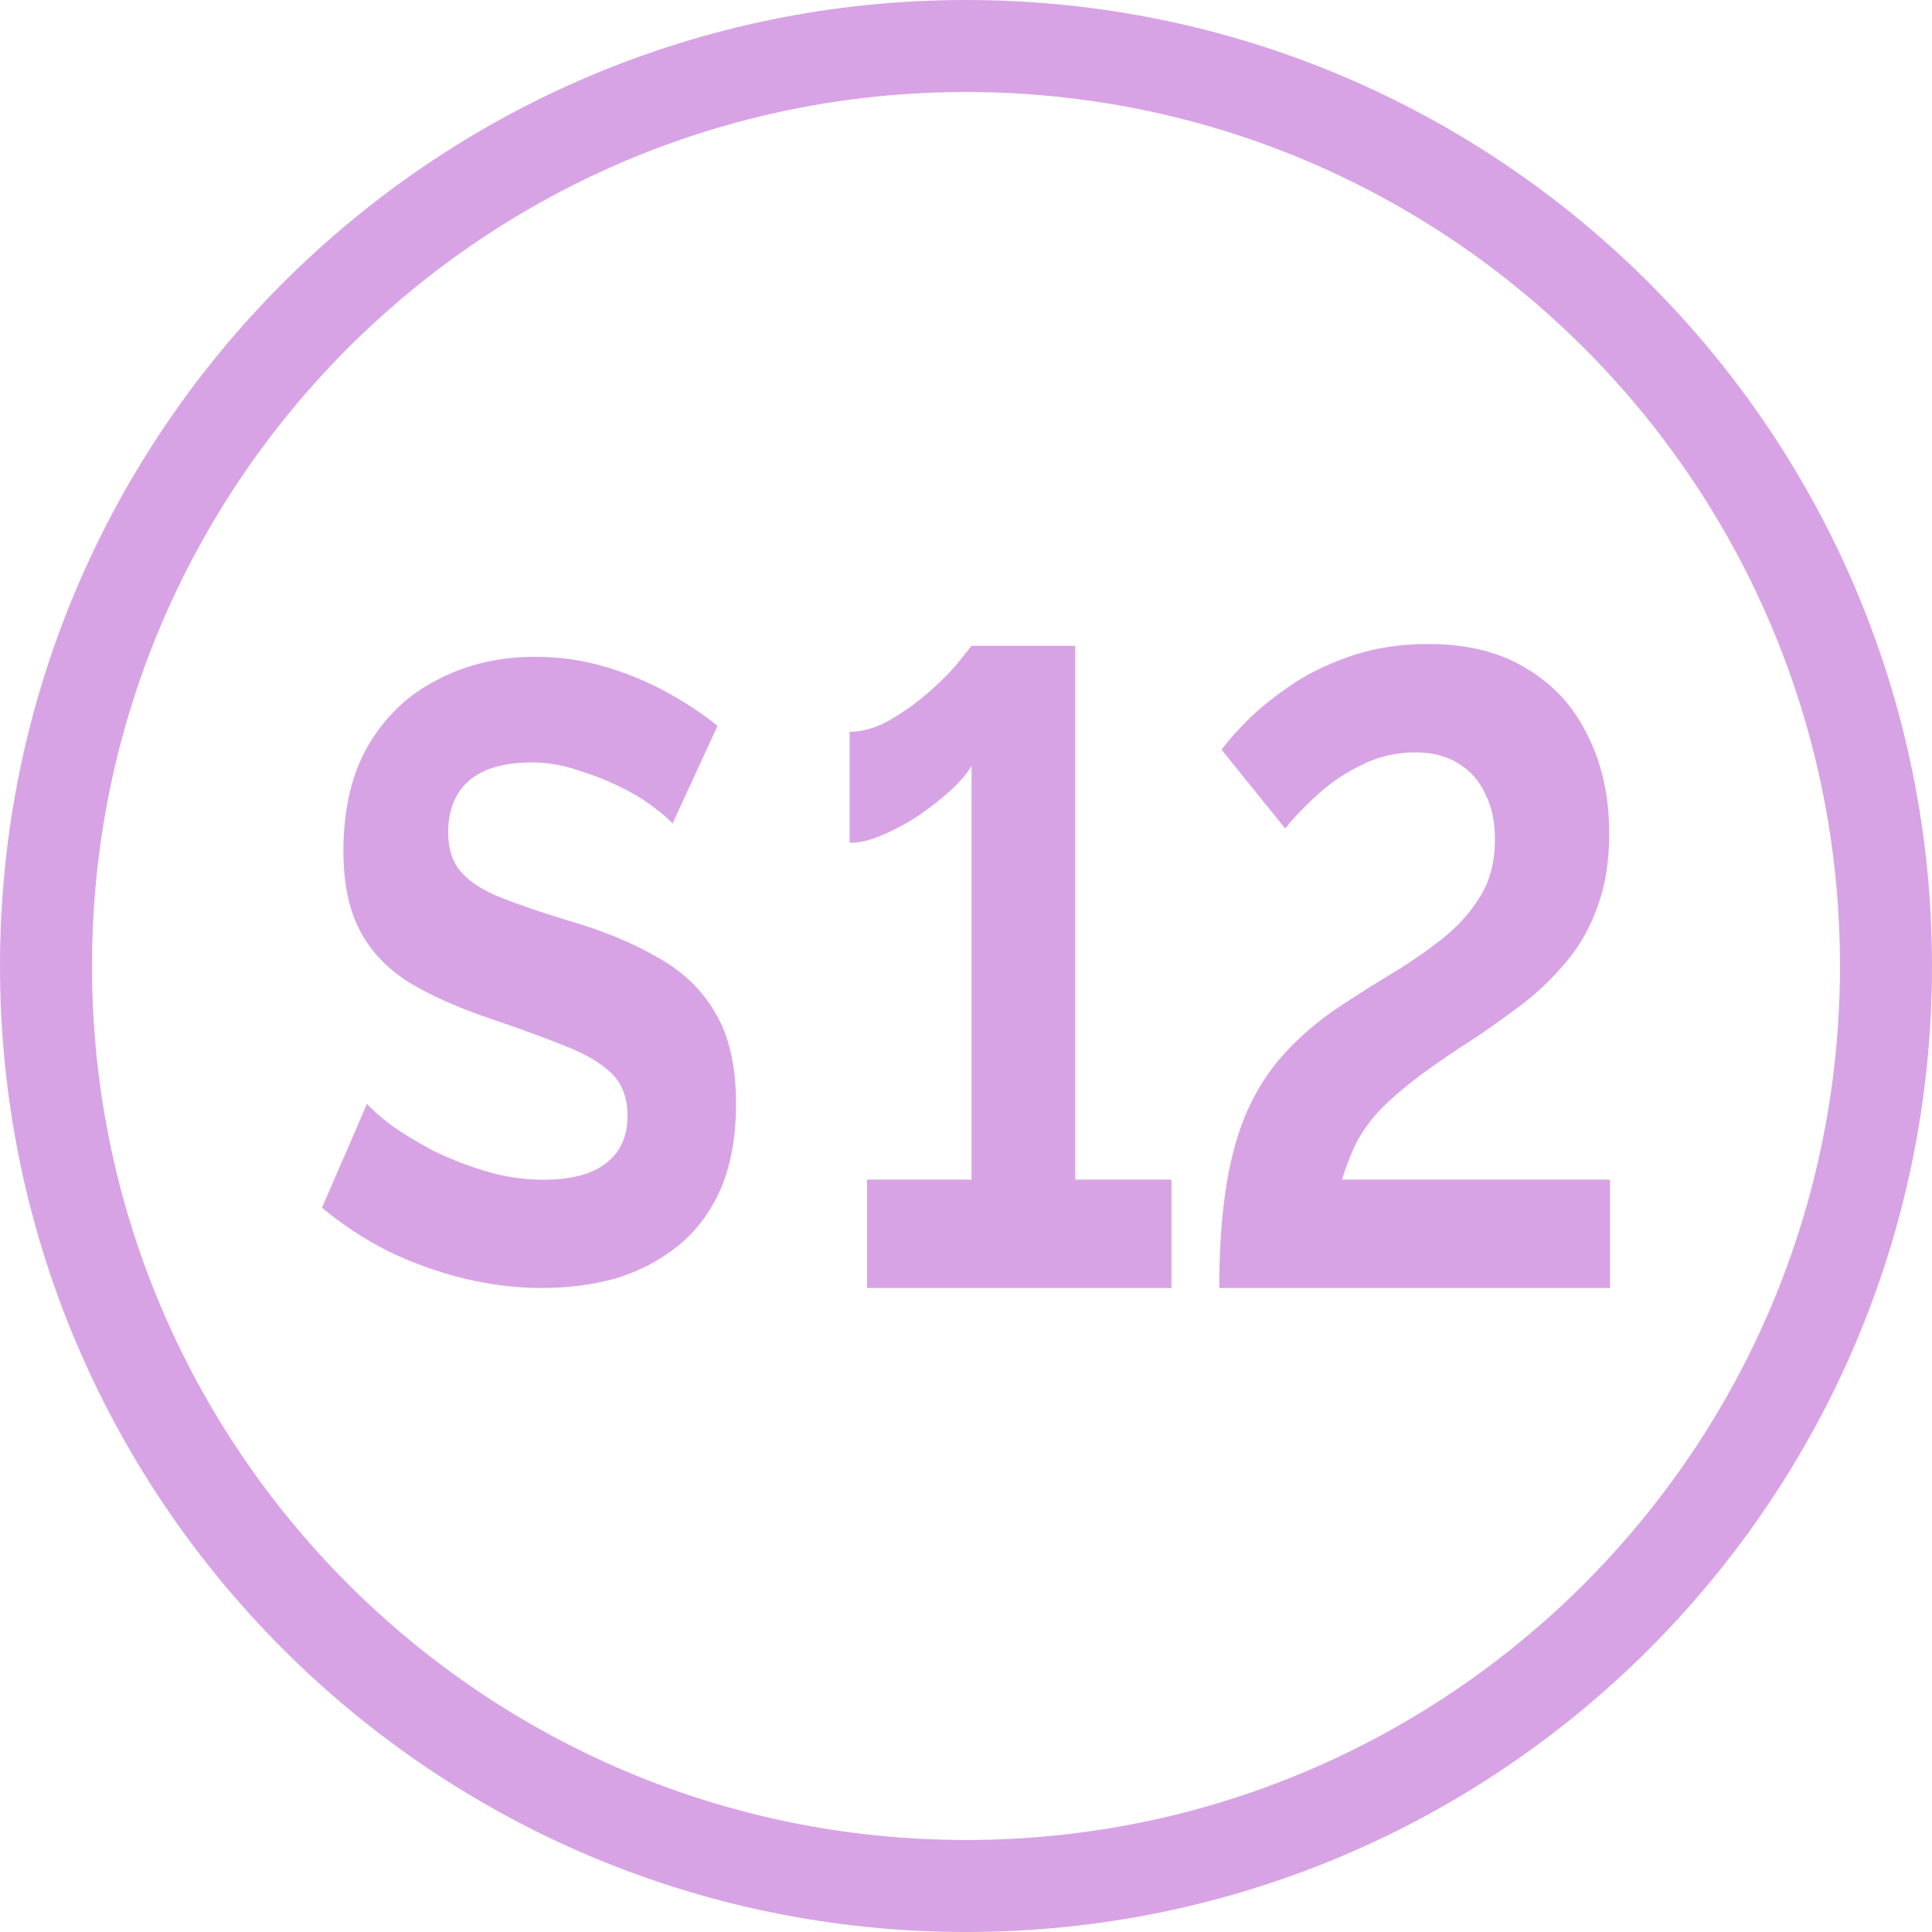 <svg width="64" height="64" viewBox="0 0 64 64" fill="none" xmlns="http://www.w3.org/2000/svg">
<path fill-rule="evenodd" clip-rule="evenodd" d="M0 32C0 14.327 14.327 0 32 0C49.673 0 64 14.327 64 32C64 49.673 49.673 64 32 64C14.327 64 0 49.673 0 32ZM32 3.048C16.01 3.048 3.048 16.01 3.048 32C3.048 47.99 16.01 60.952 32 60.952C47.99 60.952 60.952 47.99 60.952 32C60.952 16.01 47.99 3.048 32 3.048Z" fill="#D7A3E5"/>
<path d="M38.805 39.076V42.666H28.722V39.076H32.184V25.368C32.05 25.606 31.824 25.873 31.506 26.169C31.205 26.446 30.854 26.723 30.453 27C30.068 27.257 29.667 27.475 29.249 27.653C28.848 27.831 28.48 27.92 28.145 27.92V24.241C28.597 24.241 29.057 24.102 29.525 23.826C29.993 23.549 30.428 23.232 30.829 22.876C31.23 22.52 31.548 22.194 31.782 21.897C32.033 21.581 32.167 21.412 32.184 21.393H35.62V39.076H38.805Z" fill="#D7A3E5"/>
<path d="M40.391 42.666C40.391 41.459 40.458 40.401 40.592 39.491C40.726 38.562 40.935 37.741 41.219 37.029C41.52 36.297 41.904 35.654 42.373 35.1C42.841 34.546 43.418 34.022 44.103 33.528C44.689 33.132 45.291 32.746 45.909 32.37C46.545 31.995 47.13 31.599 47.665 31.184C48.217 30.768 48.66 30.294 48.994 29.76C49.345 29.226 49.521 28.573 49.521 27.801C49.521 27.208 49.412 26.703 49.195 26.288C48.994 25.853 48.693 25.517 48.292 25.279C47.907 25.042 47.439 24.923 46.887 24.923C46.252 24.923 45.658 25.062 45.107 25.339C44.572 25.596 44.087 25.922 43.652 26.318C43.234 26.694 42.874 27.07 42.573 27.445L40.467 24.834C40.701 24.518 41.018 24.162 41.42 23.766C41.838 23.371 42.331 22.985 42.899 22.609C43.485 22.233 44.145 21.927 44.881 21.689C45.617 21.452 46.428 21.333 47.314 21.333C48.618 21.333 49.713 21.61 50.599 22.164C51.486 22.698 52.155 23.44 52.606 24.389C53.074 25.319 53.308 26.397 53.308 27.623C53.308 28.513 53.183 29.305 52.932 29.997C52.698 30.669 52.372 31.263 51.954 31.777C51.536 32.291 51.068 32.756 50.549 33.172C50.031 33.567 49.496 33.953 48.944 34.329C48.075 34.883 47.372 35.367 46.837 35.783C46.302 36.198 45.876 36.584 45.558 36.94C45.257 37.296 45.023 37.652 44.856 38.008C44.705 38.344 44.572 38.7 44.455 39.076H53.333V42.666H40.391Z" fill="#D7A3E5"/>
<path d="M22.279 27.282C22.165 27.147 21.953 26.963 21.643 26.732C21.35 26.501 20.983 26.279 20.543 26.067C20.12 25.855 19.655 25.672 19.15 25.517C18.645 25.344 18.131 25.257 17.61 25.257C16.697 25.257 16.004 25.46 15.532 25.865C15.075 26.269 14.847 26.838 14.847 27.571C14.847 28.13 14.994 28.573 15.287 28.901C15.581 29.229 16.021 29.508 16.607 29.74C17.194 29.971 17.927 30.222 18.808 30.492C19.948 30.819 20.934 31.224 21.766 31.706C22.613 32.169 23.257 32.786 23.697 33.557C24.153 34.309 24.381 35.312 24.381 36.565C24.381 37.664 24.21 38.608 23.868 39.399C23.526 40.17 23.053 40.797 22.45 41.279C21.847 41.761 21.163 42.117 20.397 42.349C19.631 42.56 18.816 42.667 17.952 42.667C17.088 42.667 16.224 42.56 15.361 42.349C14.497 42.136 13.666 41.838 12.867 41.452C12.068 41.047 11.335 40.565 10.667 40.006L12.158 36.565C12.305 36.738 12.566 36.969 12.94 37.259C13.315 37.529 13.771 37.808 14.309 38.097C14.847 38.367 15.434 38.599 16.07 38.791C16.705 38.984 17.349 39.081 18.001 39.081C18.913 39.081 19.606 38.898 20.079 38.531C20.552 38.165 20.788 37.644 20.788 36.969C20.788 36.353 20.6 35.871 20.226 35.524C19.851 35.176 19.329 34.878 18.661 34.627C17.993 34.357 17.202 34.068 16.29 33.76C15.198 33.393 14.285 32.988 13.552 32.545C12.818 32.082 12.272 31.504 11.914 30.81C11.555 30.116 11.376 29.248 11.376 28.207C11.376 26.8 11.653 25.624 12.207 24.679C12.777 23.715 13.543 22.992 14.505 22.51C15.466 22.009 16.534 21.758 17.707 21.758C18.522 21.758 19.288 21.864 20.006 22.076C20.739 22.288 21.423 22.568 22.059 22.915C22.695 23.262 23.265 23.638 23.77 24.043L22.279 27.282Z" fill="#D7A3E5"/>
</svg>
